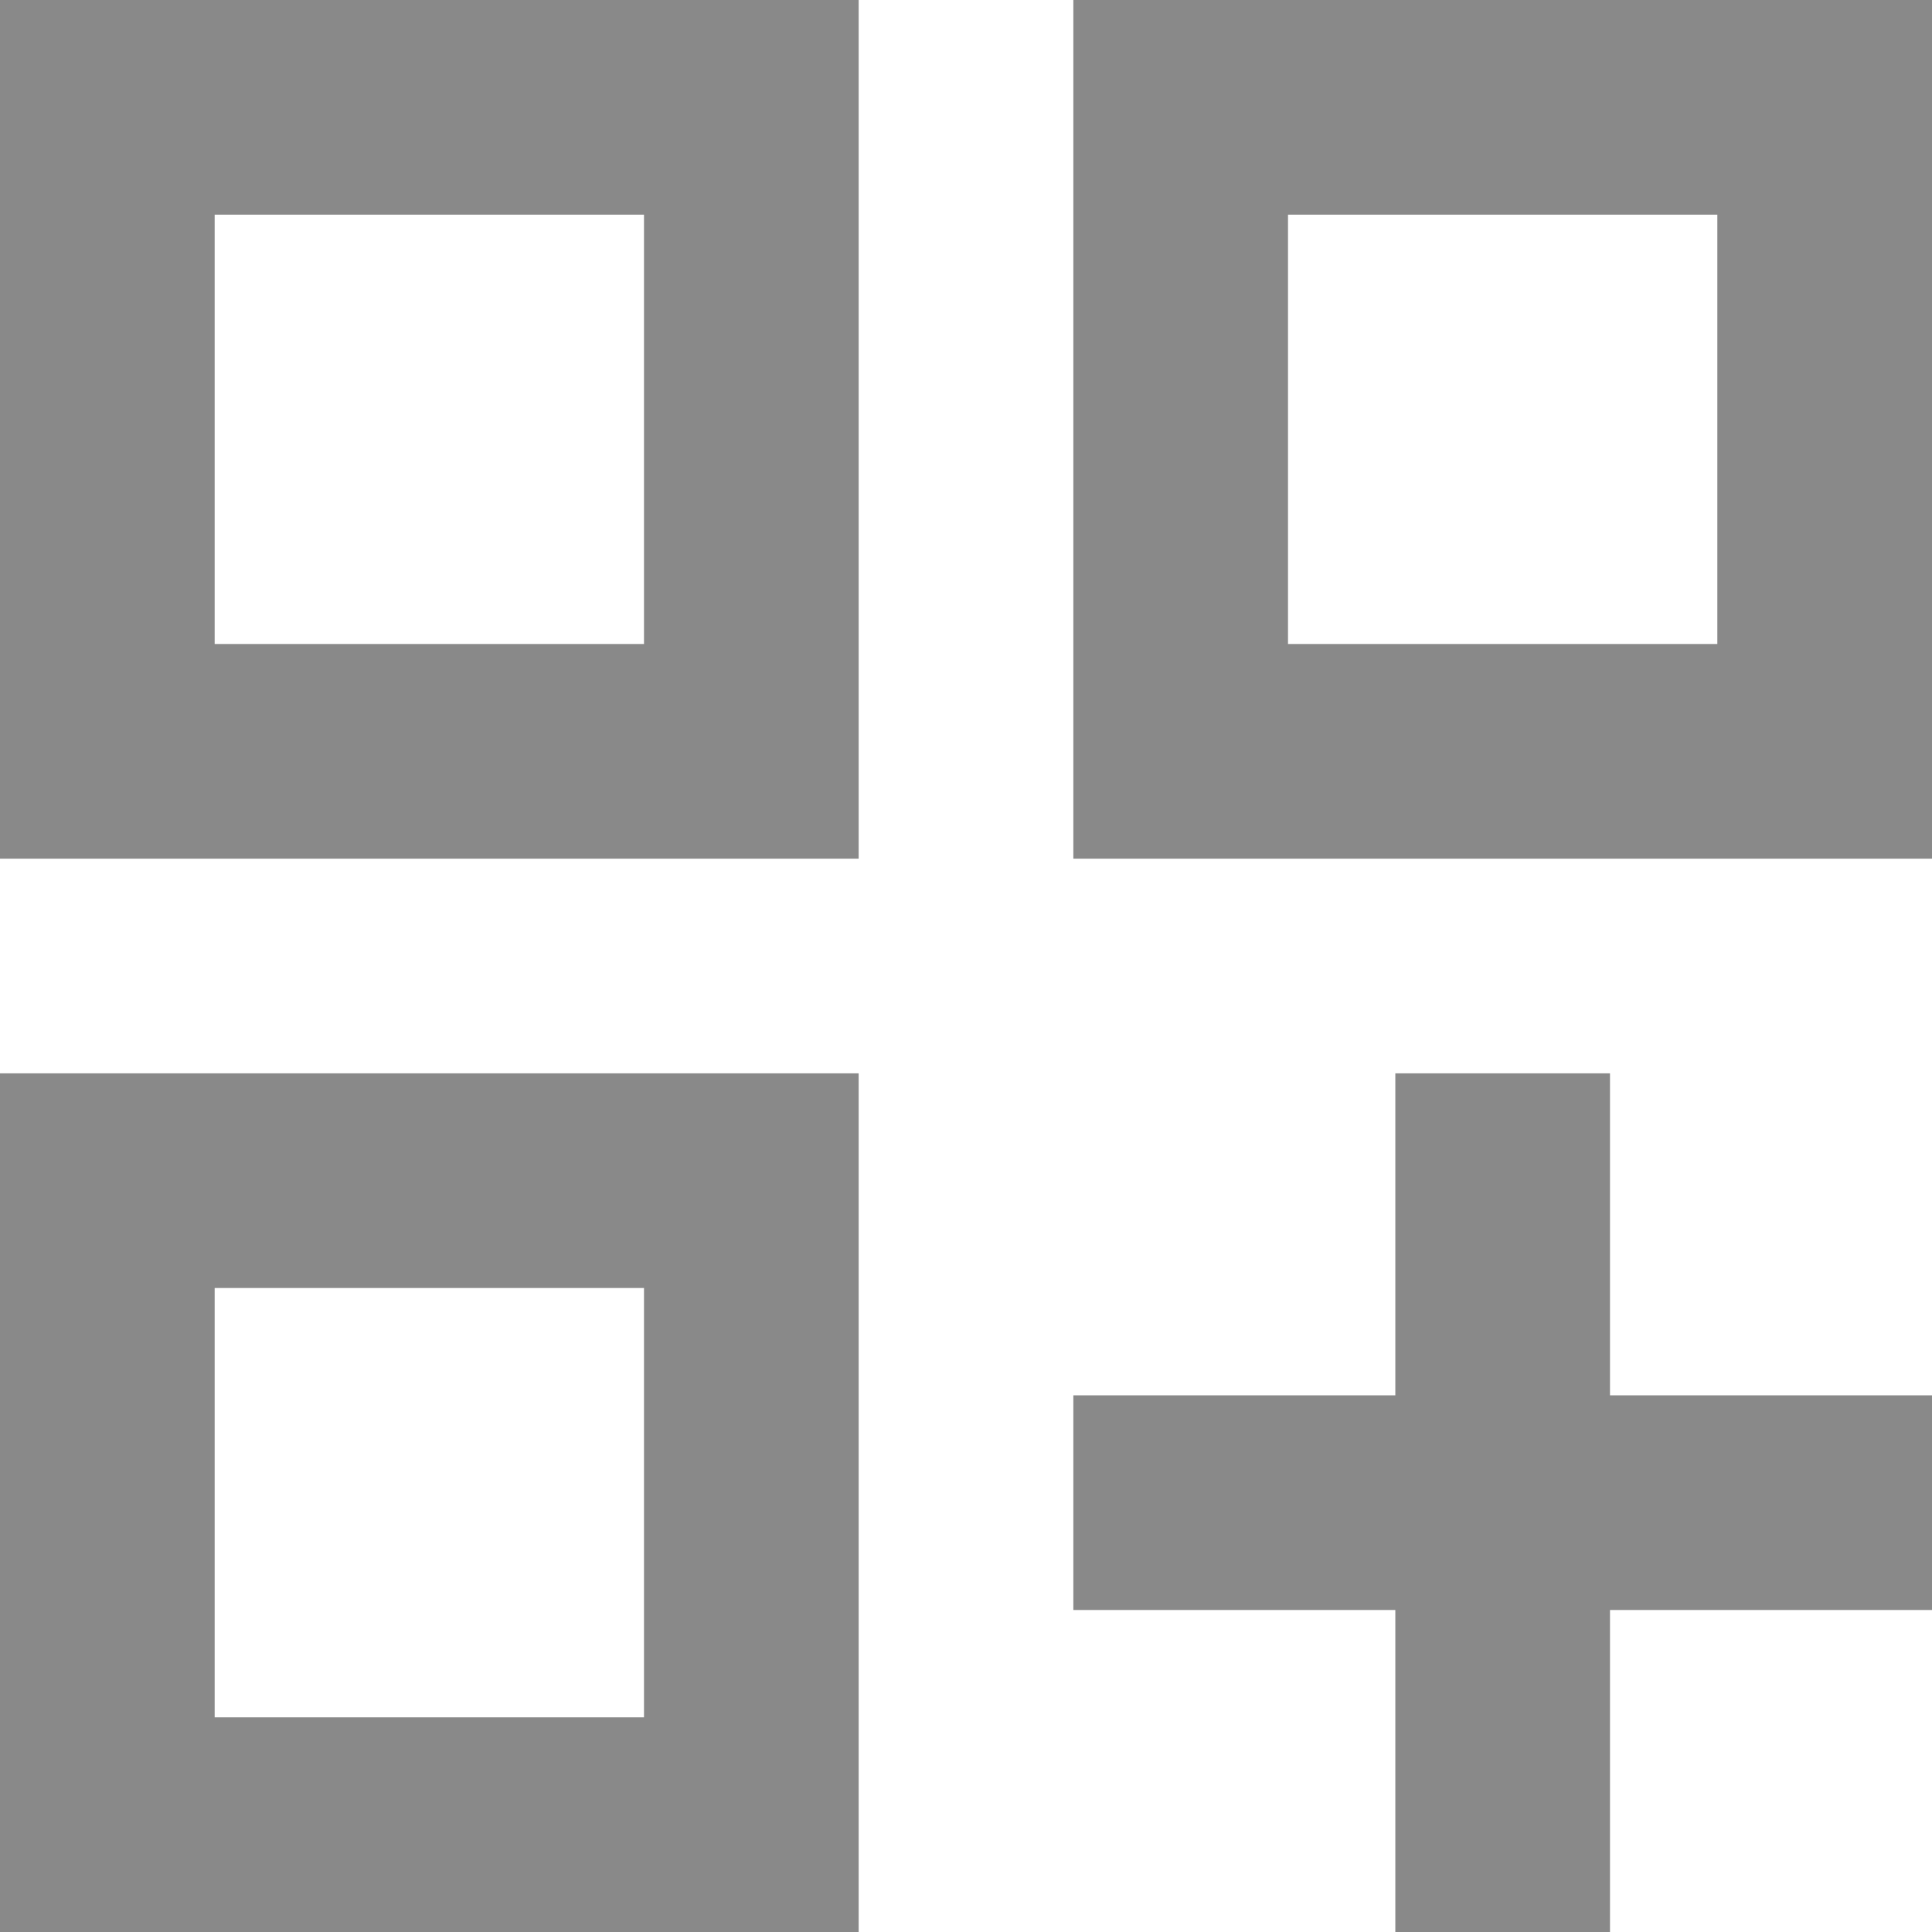 <svg width="18" height="18" viewBox="0 0 18 18" fill="none" xmlns="http://www.w3.org/2000/svg">
<path d="M0 8H8V0H0V8ZM2 2H6V6H2V2Z" fill="#898989"/>
<path d="M10 0V8H18V0H10ZM16 6H12V2H16V6Z" fill="#898989"/>
<path d="M0 18H8V10H0V18ZM2 12H6V16H2V12Z" fill="#898989"/>
<path d="M15 10H13V13H10V15H13V18H15V15H18V13H15V10Z" fill="#898989"/>
</svg>
